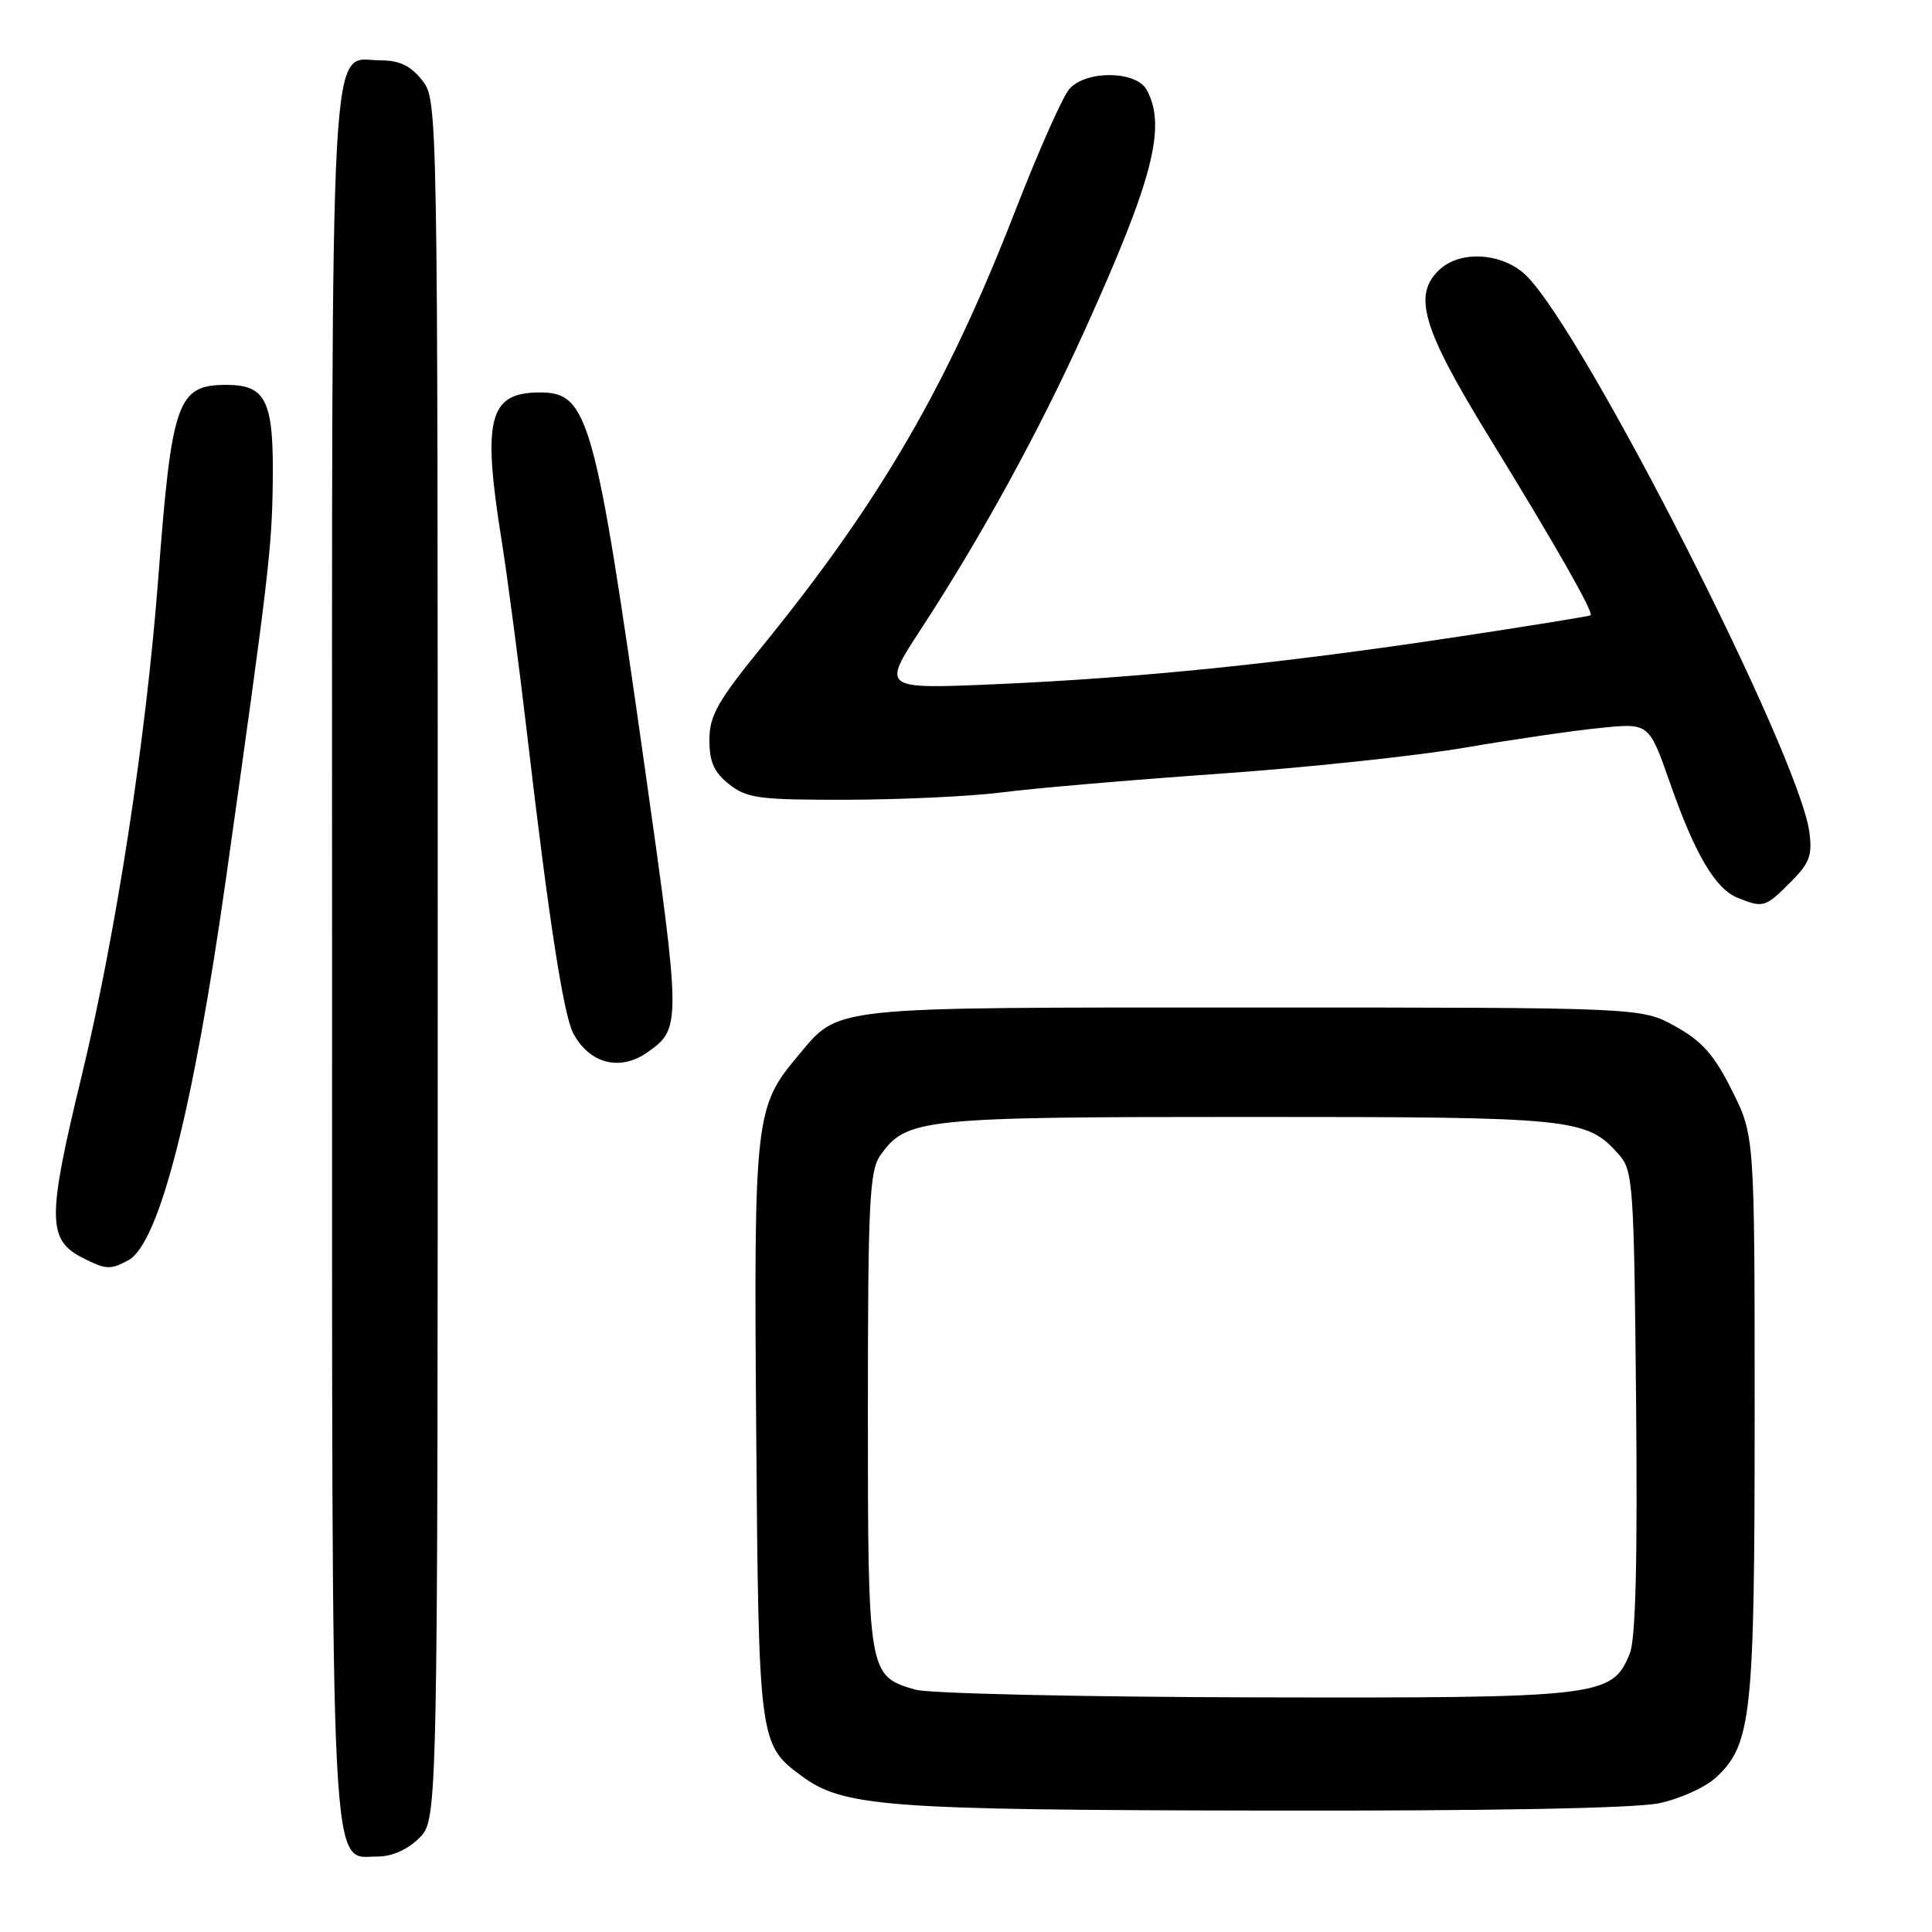 <?xml version="1.0" encoding="UTF-8" standalone="no"?>
<!DOCTYPE svg PUBLIC "-//W3C//DTD SVG 1.1//EN" "http://www.w3.org/Graphics/SVG/1.1/DTD/svg11.dtd" >
<svg xmlns="http://www.w3.org/2000/svg" xmlns:xlink="http://www.w3.org/1999/xlink" version="1.1" viewBox="0 0 256 256">
 <g >
 <path fill="currentColor"
d=" M 55.55 243.55 C 58.00 241.09 58.00 241.09 58.00 127.18 C 58.00 13.45 58.00 13.27 55.93 10.63 C 54.42 8.72 52.93 8.00 50.48 8.00 C 43.55 8.00 44.00 -0.14 44.00 126.27 C 44.00 252.12 43.69 246.00 50.07 246.00 C 51.94 246.00 54.02 245.07 55.55 243.55 Z  M 219.88 238.93 C 222.61 238.35 225.98 236.82 227.36 235.54 C 232.10 231.15 232.50 227.41 232.50 187.50 C 232.50 150.50 232.50 150.50 229.50 144.50 C 227.14 139.78 225.54 137.97 222.00 136.00 C 217.50 133.50 217.50 133.50 166.00 133.50 C 109.12 133.50 111.32 133.27 105.72 139.92 C 100.04 146.67 99.88 148.10 100.20 189.51 C 100.52 230.68 100.59 231.17 106.15 235.28 C 111.75 239.42 117.08 239.83 167.20 239.91 C 197.55 239.97 216.71 239.61 219.88 238.93 Z  M 16.99 167.00 C 21.08 164.82 25.61 147.09 29.95 116.37 C 35.57 76.58 36.02 72.77 36.14 64.08 C 36.29 53.10 35.30 51.00 29.99 51.00 C 23.50 51.00 22.76 53.11 20.98 76.50 C 19.34 98.00 15.38 123.71 10.78 142.74 C 6.23 161.52 6.26 164.31 11.02 166.71 C 14.04 168.24 14.62 168.27 16.99 167.00 Z  M 85.77 139.45 C 90.27 136.29 90.27 135.82 85.45 101.79 C 78.86 55.26 77.95 52.00 71.55 52.00 C 64.78 52.00 63.88 55.44 66.45 71.50 C 67.24 76.45 68.81 88.38 69.93 98.00 C 72.71 121.77 74.68 134.54 75.96 136.92 C 78.11 140.95 82.14 141.99 85.77 139.45 Z  M 237.20 116.95 C 239.80 114.36 240.17 113.35 239.74 110.20 C 238.31 99.87 210.07 44.34 202.28 36.56 C 199.26 33.54 193.66 33.10 190.83 35.65 C 187.12 39.01 188.40 43.40 197.33 57.94 C 206.17 72.33 211.20 81.16 210.76 81.53 C 210.62 81.65 202.62 82.95 193.00 84.40 C 170.17 87.86 151.11 89.82 132.17 90.65 C 116.83 91.32 116.83 91.32 122.00 83.41 C 130.04 71.10 137.62 57.26 143.71 43.82 C 152.79 23.74 154.58 16.82 151.96 11.93 C 150.60 9.38 143.98 9.26 141.72 11.76 C 140.84 12.72 137.61 20.00 134.53 27.92 C 125.52 51.12 116.63 66.42 101.02 85.62 C 95.07 92.93 94.00 94.83 94.00 98.05 C 94.00 100.97 94.61 102.34 96.63 103.93 C 99.00 105.79 100.60 106.00 112.38 105.97 C 119.60 105.95 128.80 105.51 132.83 104.99 C 136.86 104.46 149.69 103.36 161.33 102.54 C 172.97 101.73 187.72 100.16 194.09 99.07 C 200.47 97.98 208.57 96.80 212.09 96.45 C 218.50 95.80 218.50 95.80 221.25 103.65 C 224.58 113.19 227.28 117.77 230.26 118.97 C 233.63 120.33 233.91 120.24 237.20 116.95 Z  M 121.29 223.89 C 115.04 222.08 115.00 221.86 115.00 187.00 C 115.00 159.45 115.21 155.15 116.63 153.12 C 120.08 148.20 121.97 148.00 165.50 148.00 C 208.75 148.00 210.20 148.15 214.50 152.97 C 216.39 155.09 216.52 156.84 216.79 185.79 C 216.99 206.95 216.73 217.23 215.95 219.12 C 213.58 224.85 212.25 225.01 166.35 224.91 C 143.33 224.86 123.06 224.40 121.29 223.89 Z "/>
</g>
</svg>